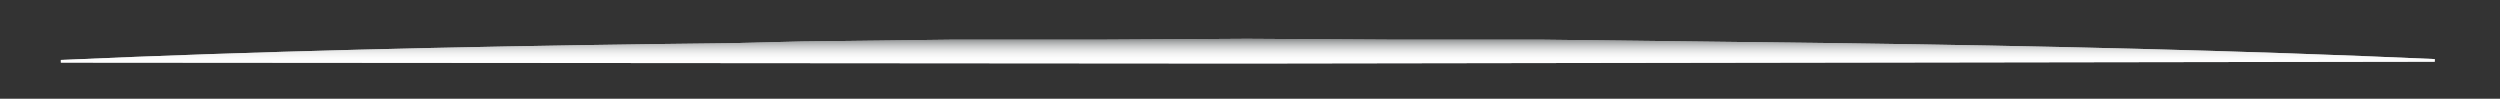 <?xml version="1.0" encoding="utf-8"?>
<!-- Generator: Adobe Illustrator 19.0.0, SVG Export Plug-In . SVG Version: 6.00 Build 0)  -->
<svg version="1.1" id="Layer_1" xmlns="http://www.w3.org/2000/svg" xmlns:xlink="http://www.w3.org/1999/xlink" x="0px" y="0px"
	 viewBox="0 0 283.5 11.2" style="enable-background:new 0 0 283.5 11.2;" xml:space="preserve">
<rect x="0" y="0" width="283.5" height="11.2" fill="#333333" stroke="none"/>
<style type="text/css">
	.st0{fill:#BBBDBF;}
	.st1{fill:url(#SVGID_1_);}
</style>
<g id="New_Symbol_22">
</g>
<g>
	<path class="st0" d="M6.9,6.8c22.4-1,44.9-1.5,67.3-1.8l8.4-0.1L91,4.7l16.8-0.2c2.8,0,5.6,0,8.4,0l8.4,0l16.8-0.1l16.8,0.1l8.4,0
		c2.8,0,5.6,0,8.4,0L192,4.7l8.4,0.1l8.4,0.1c22.4,0.3,44.9,0.8,67.3,1.8v0.3L141.5,7.2L6.9,7.1V6.8z"/>
	<linearGradient id="SVGID_1_" gradientUnits="userSpaceOnUse" x1="141.508" y1="7.193" x2="141.508" y2="4.444">
		<stop  offset="0" style="stop-color:#FFFFFF"/>
		<stop  offset="0.221" style="stop-color:#FCFCFC"/>
		<stop  offset="0.403" style="stop-color:#F2F2F2"/>
		<stop  offset="0.571" style="stop-color:#E0E1E1"/>
		<stop  offset="0.731" style="stop-color:#C8C9CA"/>
		<stop  offset="0.883" style="stop-color:#A9ABAC"/>
		<stop  offset="1" style="stop-color:#8C8E8F"/>
	</linearGradient>
	<path class="st1" d="M6.9,6.8c22.4-1,44.9-1.5,67.3-1.8l8.4-0.1L91,4.7l16.8-0.2c2.8,0,5.6,0,8.4,0l8.4,0l16.8-0.1l16.8,0.1l8.4,0
		c2.8,0,5.6,0,8.4,0L192,4.7l8.4,0.1l8.4,0.1c22.4,0.3,44.9,0.8,67.3,1.8v0.3L141.5,7.2L6.9,7.1V6.8z"/>
</g>
</svg>
